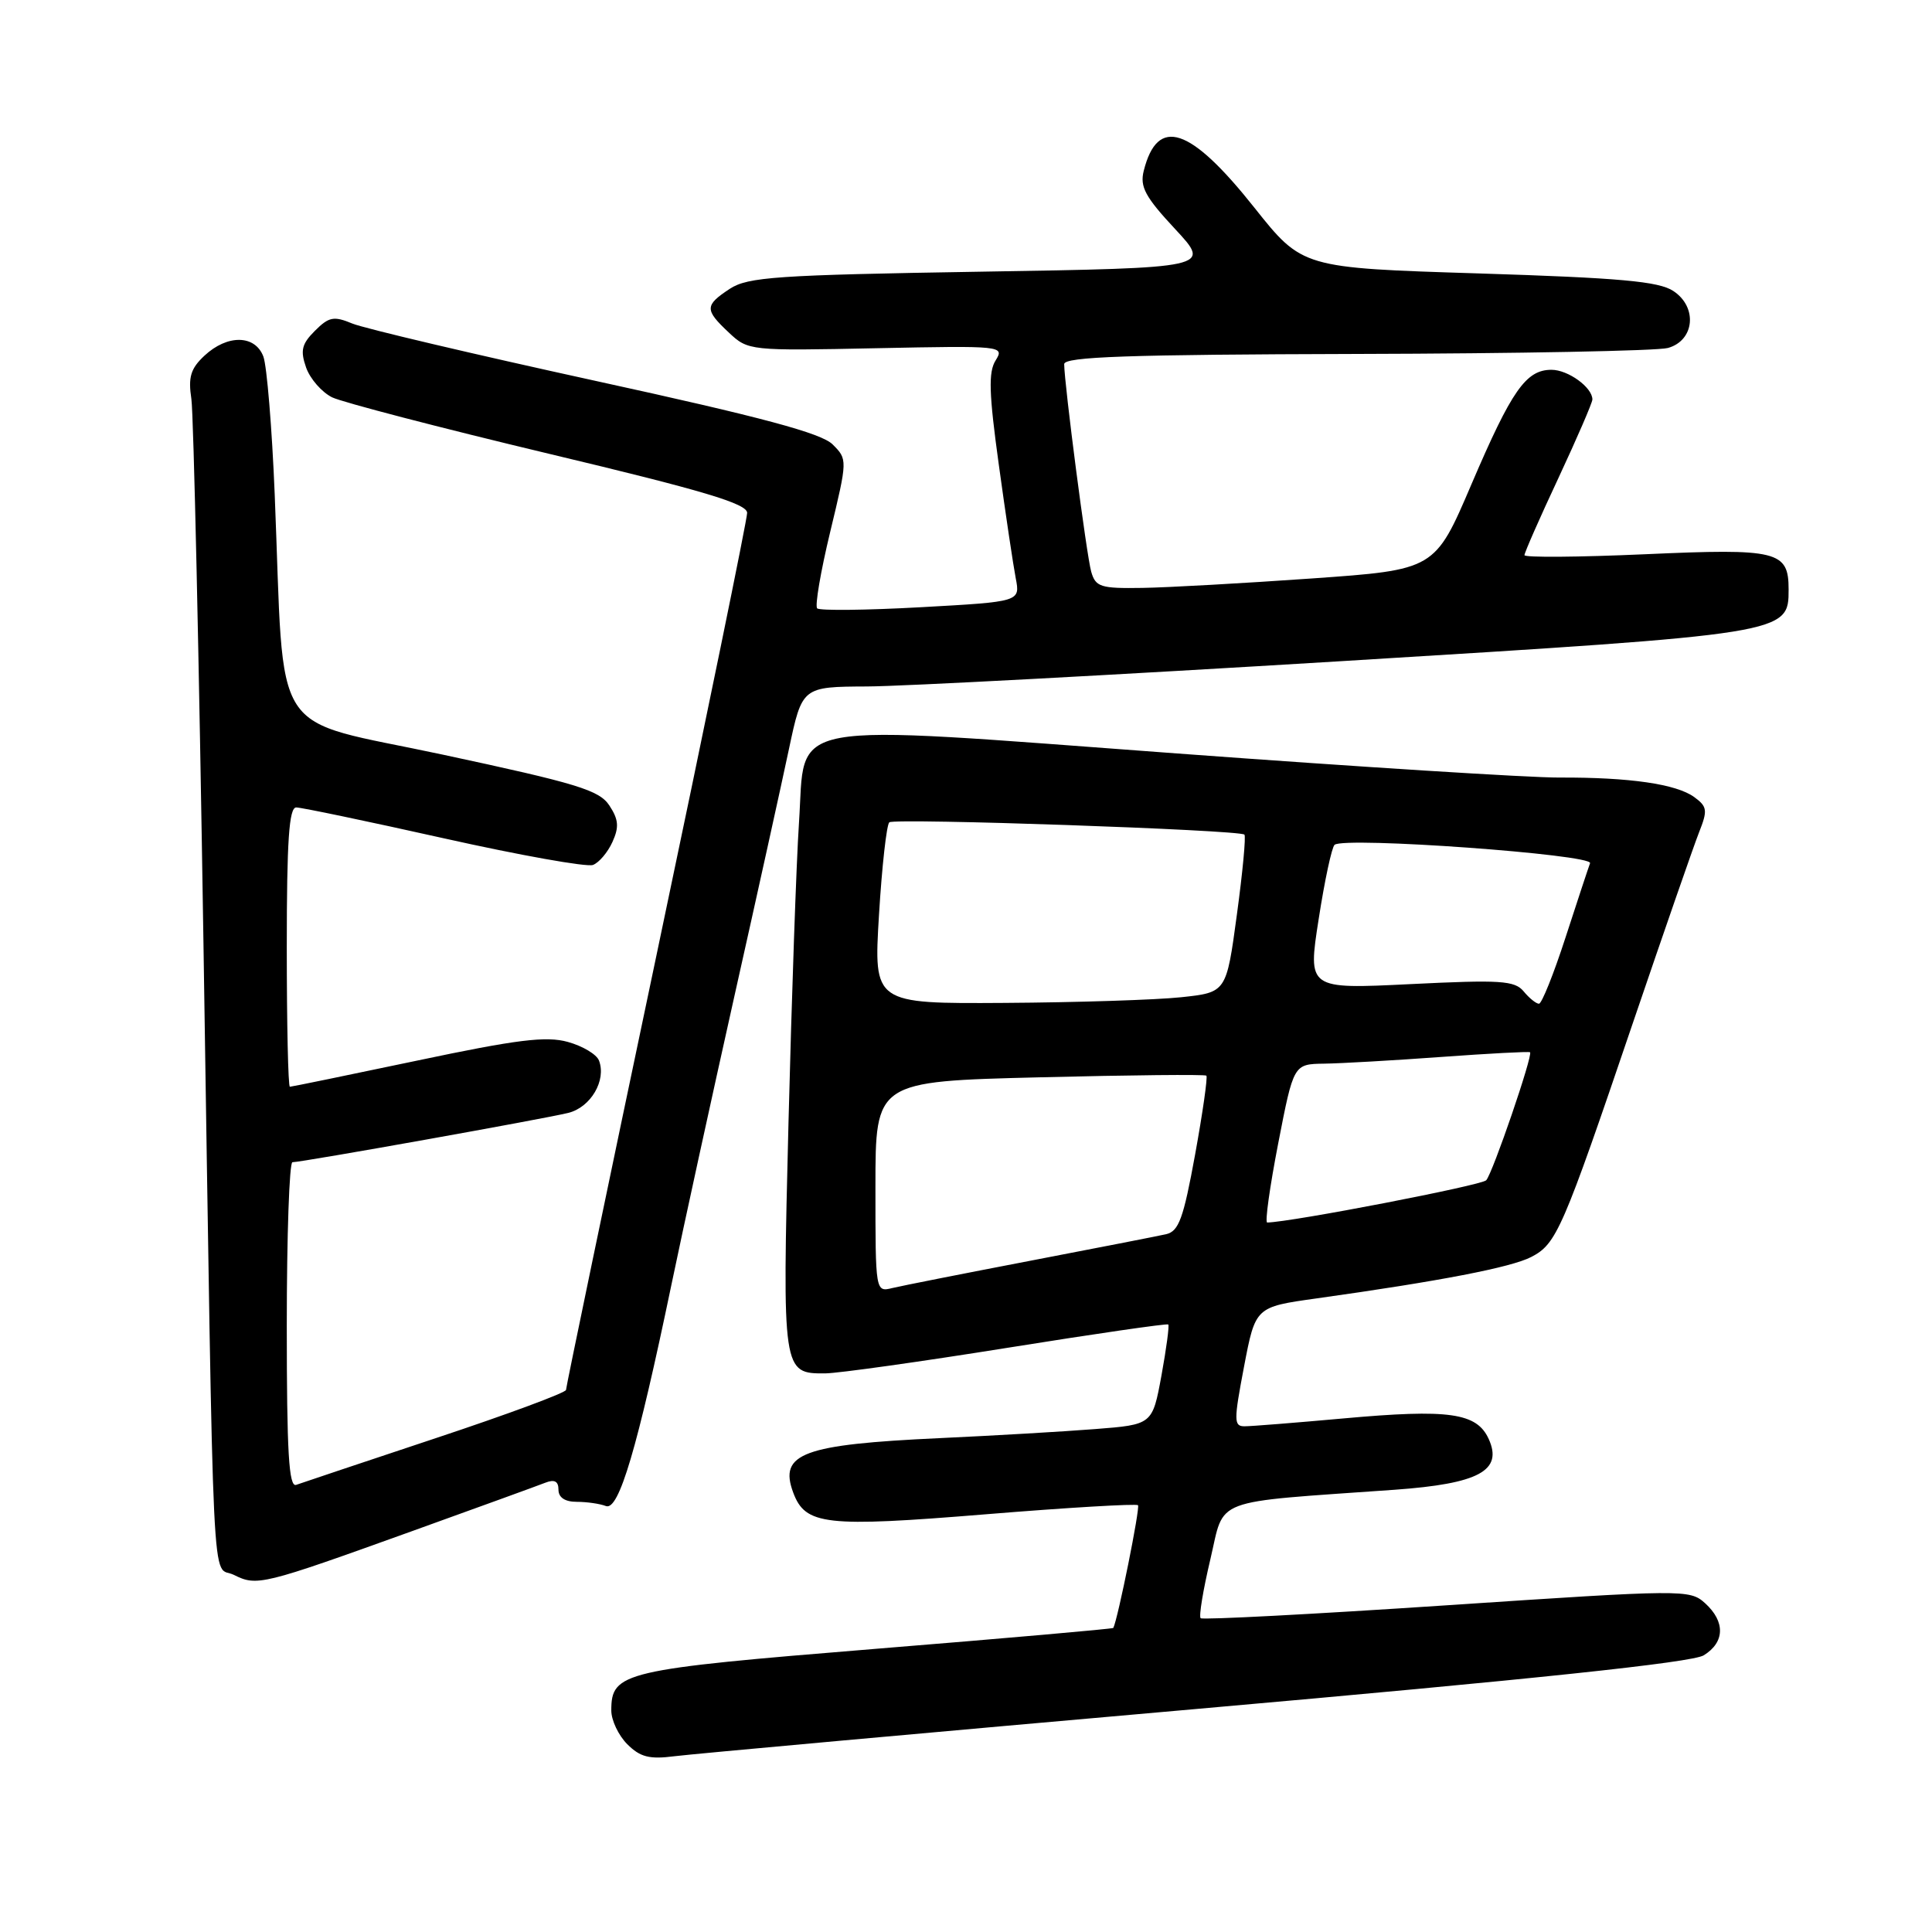 <?xml version="1.0" encoding="UTF-8" standalone="no"?>
<!DOCTYPE svg PUBLIC "-//W3C//DTD SVG 1.1//EN" "http://www.w3.org/Graphics/SVG/1.1/DTD/svg11.dtd" >
<svg xmlns="http://www.w3.org/2000/svg" xmlns:xlink="http://www.w3.org/1999/xlink" version="1.1" viewBox="0 0 256 256">
 <g >
 <path fill="currentColor"
d=" M 158.50 226.45 C 203.32 222.50 224.20 220.29 225.75 219.34 C 228.56 217.61 228.63 214.88 225.93 212.43 C 223.90 210.60 223.15 210.61 191.69 212.71 C 174.00 213.89 159.33 214.66 159.09 214.42 C 158.84 214.17 159.42 210.66 160.38 206.61 C 162.33 198.34 160.19 199.15 184.80 197.40 C 195.95 196.60 199.17 194.87 197.26 190.67 C 195.68 187.20 192.02 186.68 178.00 187.95 C 171.68 188.52 165.79 188.99 164.92 188.99 C 163.48 189.00 163.47 188.28 164.84 181.09 C 166.35 173.18 166.35 173.18 174.42 172.05 C 190.79 169.76 200.22 167.94 202.89 166.56 C 206.25 164.82 207.01 163.08 216.38 135.50 C 220.50 123.40 224.44 112.04 225.14 110.27 C 226.29 107.37 226.22 106.88 224.50 105.62 C 222.12 103.89 215.95 102.99 206.61 103.03 C 202.70 103.05 179.93 101.61 156.00 99.84 C 102.84 95.92 106.79 95.19 105.87 109.01 C 105.52 114.23 104.90 132.10 104.48 148.73 C 103.65 181.89 103.67 182.02 109.37 181.98 C 111.09 181.96 121.95 180.44 133.50 178.59 C 145.05 176.74 154.63 175.35 154.80 175.50 C 154.96 175.64 154.55 178.69 153.90 182.26 C 152.70 188.77 152.70 188.77 145.10 189.36 C 140.92 189.69 131.65 190.23 124.50 190.56 C 106.38 191.40 103.18 192.59 105.10 197.76 C 106.71 202.10 109.34 202.39 130.63 200.65 C 141.49 199.76 150.56 199.23 150.79 199.45 C 151.10 199.76 148.13 214.51 147.52 215.71 C 147.46 215.83 133.28 217.08 116.01 218.48 C 82.47 221.21 81.00 221.56 81.00 226.65 C 81.00 227.94 81.95 229.95 83.12 231.12 C 84.82 232.82 86.05 233.14 89.37 232.71 C 91.64 232.42 122.75 229.60 158.50 226.45 Z  M 54.50 202.92 C 63.30 199.75 71.29 196.85 72.25 196.47 C 73.47 195.99 74.00 196.27 74.00 197.39 C 74.00 198.43 74.86 199.00 76.42 199.00 C 77.75 199.00 79.49 199.25 80.29 199.56 C 82.00 200.21 84.45 191.93 88.97 170.22 C 90.54 162.67 94.30 145.47 97.31 132.00 C 100.33 118.53 103.58 103.79 104.54 99.25 C 106.29 91.00 106.29 91.00 114.89 90.96 C 119.63 90.94 147.89 89.43 177.70 87.61 C 236.98 83.98 237.00 83.98 237.00 78.10 C 237.00 73.00 235.57 72.65 217.98 73.44 C 209.19 73.83 202.00 73.89 202.00 73.56 C 202.00 73.23 204.02 68.63 206.50 63.34 C 208.97 58.04 211.00 53.36 211.00 52.93 C 211.00 51.33 207.78 49.00 205.58 49.00 C 202.20 49.00 200.31 51.70 194.97 64.18 C 190.13 75.50 190.13 75.50 173.81 76.65 C 164.84 77.28 154.74 77.85 151.37 77.90 C 145.82 77.99 145.17 77.78 144.59 75.75 C 143.98 73.62 141.03 50.92 141.01 48.25 C 141.00 47.27 149.46 46.98 179.75 46.90 C 201.06 46.85 219.62 46.49 221.00 46.11 C 224.55 45.13 224.97 40.68 221.71 38.55 C 219.78 37.28 214.63 36.82 195.93 36.23 C 172.56 35.50 172.56 35.50 166.20 27.50 C 157.70 16.80 153.38 15.36 151.55 22.64 C 151.02 24.75 151.75 26.10 155.71 30.35 C 160.50 35.50 160.50 35.50 129.95 36.00 C 102.92 36.44 99.10 36.70 96.70 38.27 C 93.36 40.47 93.35 41.04 96.58 44.07 C 99.13 46.47 99.32 46.49 116.15 46.14 C 132.81 45.80 133.12 45.83 131.93 47.75 C 130.95 49.30 131.04 52.12 132.35 61.60 C 133.25 68.15 134.26 74.90 134.59 76.62 C 135.19 79.73 135.19 79.73 122.02 80.46 C 114.78 80.86 108.60 80.93 108.28 80.61 C 107.96 80.30 108.74 75.72 110.01 70.46 C 112.31 60.90 112.31 60.87 110.33 58.89 C 108.84 57.40 101.04 55.30 78.92 50.47 C 62.74 46.93 48.23 43.51 46.68 42.87 C 44.23 41.85 43.58 41.98 41.73 43.83 C 39.98 45.58 39.77 46.44 40.56 48.70 C 41.09 50.20 42.65 51.98 44.01 52.65 C 45.38 53.31 58.31 56.68 72.75 60.13 C 93.22 65.01 99.00 66.74 99.00 67.96 C 99.00 68.82 93.60 95.17 87.00 126.51 C 80.40 157.85 75.00 183.80 75.00 184.17 C 75.00 184.53 67.24 187.41 57.75 190.56 C 48.26 193.72 39.94 196.50 39.25 196.75 C 38.27 197.11 38.00 192.47 38.00 175.61 C 38.00 163.72 38.34 154.00 38.75 154.00 C 40.00 154.00 72.30 148.22 75.32 147.46 C 78.29 146.71 80.37 143.14 79.37 140.53 C 79.06 139.71 77.20 138.60 75.24 138.06 C 72.37 137.26 68.51 137.74 55.25 140.54 C 46.21 142.44 38.63 144.00 38.41 144.00 C 38.18 144.00 38.00 135.68 38.00 125.50 C 38.00 111.37 38.30 107.00 39.25 106.99 C 39.94 106.99 48.74 108.83 58.81 111.08 C 68.88 113.33 77.77 114.92 78.57 114.61 C 79.37 114.31 80.53 112.94 81.15 111.57 C 82.05 109.59 81.97 108.60 80.75 106.74 C 79.41 104.70 76.53 103.82 58.70 100.00 C 35.34 94.99 37.76 98.73 36.40 65.50 C 36.04 56.70 35.36 48.49 34.90 47.25 C 33.81 44.35 30.13 44.29 27.09 47.13 C 25.26 48.84 24.92 49.96 25.36 52.88 C 25.65 54.87 26.38 87.33 26.96 125.00 C 28.37 215.33 27.98 207.19 30.99 208.68 C 34.05 210.21 34.72 210.04 54.50 202.92 Z  M 116.00 157.26 C 116.00 143.29 116.00 143.29 137.75 142.75 C 149.71 142.45 159.66 142.35 159.85 142.53 C 160.04 142.71 159.37 147.41 158.36 152.97 C 156.81 161.47 156.20 163.15 154.51 163.54 C 153.40 163.79 145.30 165.37 136.50 167.06 C 127.70 168.75 119.49 170.37 118.25 170.67 C 116.00 171.22 116.00 171.22 116.00 157.26 Z  M 169.37 151.50 C 171.41 141.00 171.41 141.00 175.45 140.94 C 177.68 140.91 184.68 140.51 191.00 140.05 C 197.32 139.59 202.61 139.31 202.74 139.43 C 203.15 139.80 197.79 155.45 196.93 156.39 C 196.31 157.07 171.14 161.93 167.91 161.99 C 167.59 161.99 168.25 157.28 169.37 151.50 Z  M 116.47 121.25 C 116.86 114.79 117.48 109.26 117.84 108.96 C 118.54 108.38 164.22 109.96 164.89 110.59 C 165.11 110.78 164.66 115.57 163.89 121.22 C 162.50 131.50 162.50 131.50 156.50 132.14 C 153.20 132.49 142.68 132.83 133.13 132.89 C 115.76 133.00 115.76 133.00 116.47 121.25 Z  M 201.89 131.36 C 200.70 129.93 198.83 129.81 186.90 130.40 C 173.28 131.07 173.28 131.07 174.73 121.79 C 175.52 116.68 176.47 112.25 176.84 111.94 C 178.15 110.84 211.13 113.22 210.69 114.38 C 210.46 115.00 208.99 119.44 207.43 124.25 C 205.87 129.06 204.29 133.00 203.92 133.00 C 203.55 133.00 202.63 132.26 201.89 131.36 Z "/>
</g>
</svg>